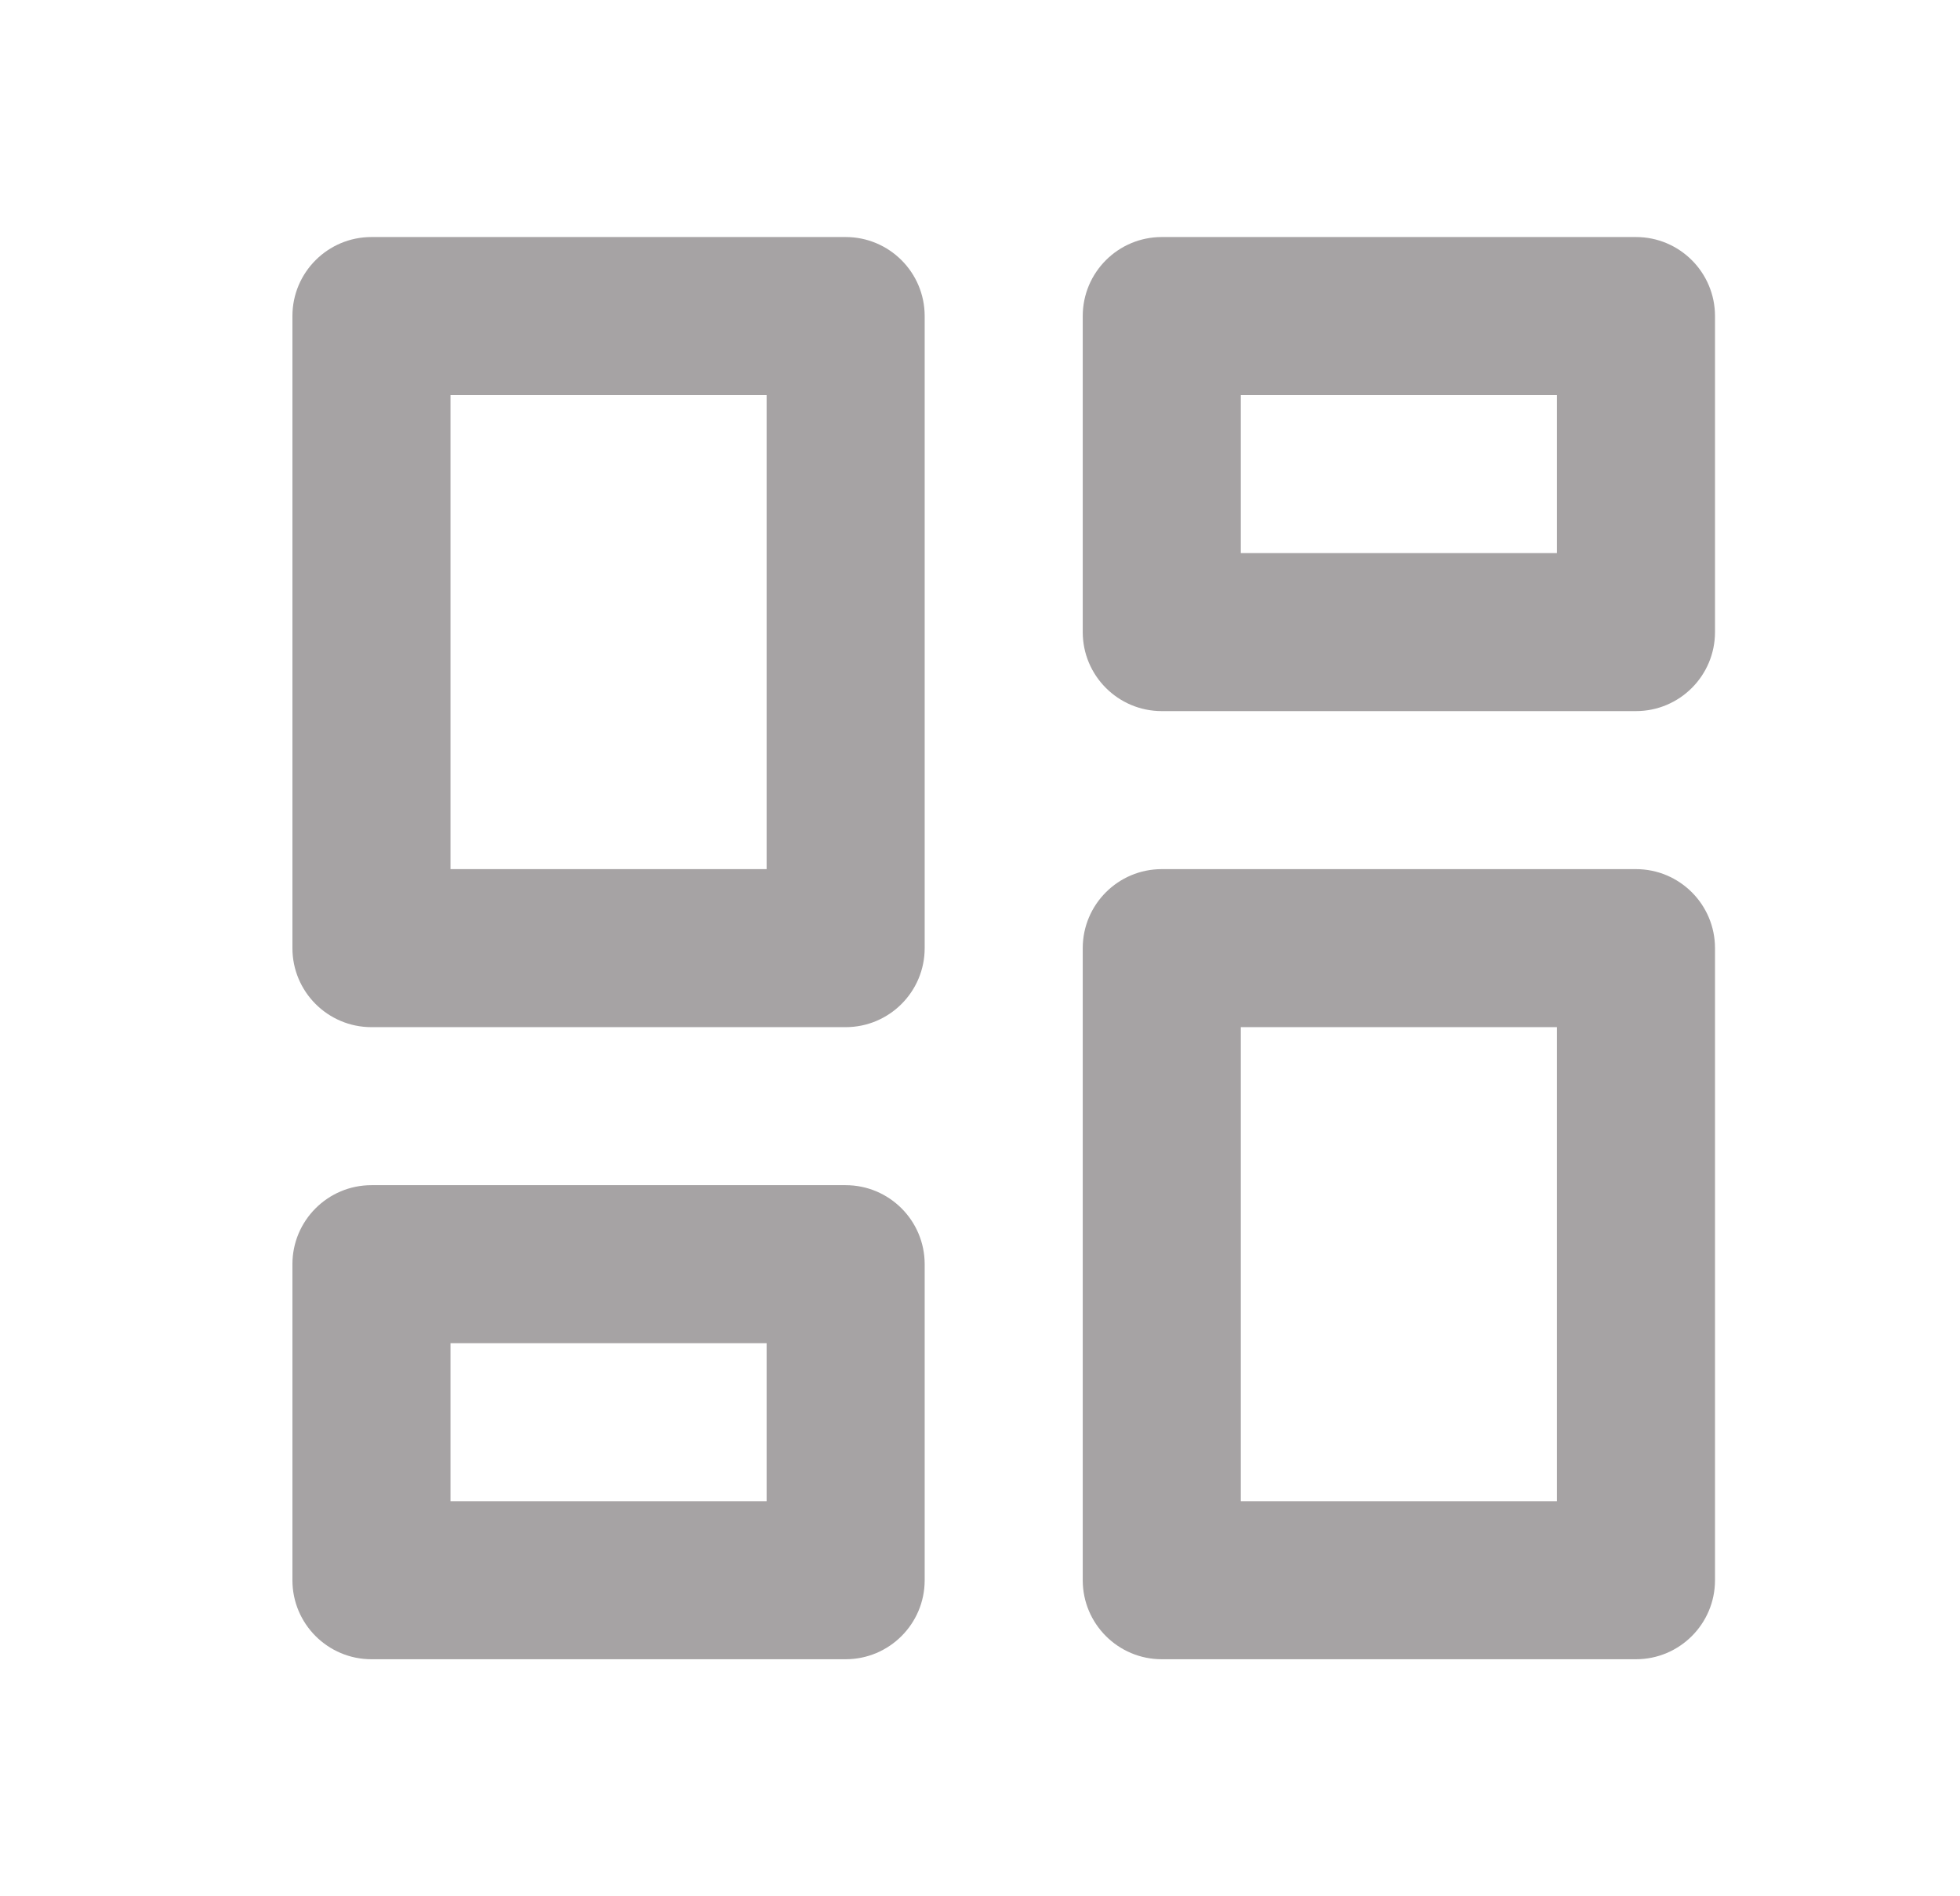 <svg width="31" height="30" viewBox="0 0 31 30" fill="none" xmlns="http://www.w3.org/2000/svg">
<path d="M18.375 26.25C17.685 26.25 17.125 25.69 17.125 25V15C17.125 14.31 17.685 13.75 18.375 13.75H25.875C26.565 13.75 27.125 14.31 27.125 15V25C27.125 25.69 26.565 26.25 25.875 26.25H18.375ZM5.875 16.25C5.185 16.25 4.625 15.69 4.625 15V5C4.625 4.31 5.185 3.75 5.875 3.75H13.375C14.065 3.75 14.625 4.31 14.625 5V15C14.625 15.69 14.065 16.25 13.375 16.25H5.875ZM12.125 13.75V6.25H7.125V13.75H12.125ZM5.875 26.25C5.185 26.25 4.625 25.69 4.625 25V20C4.625 19.31 5.185 18.75 5.875 18.75H13.375C14.065 18.75 14.625 19.31 14.625 20V25C14.625 25.69 14.065 26.25 13.375 26.25H5.875ZM7.125 23.75H12.125V21.25H7.125V23.75ZM19.625 23.75H24.625V16.25H19.625V23.75ZM17.125 5C17.125 4.31 17.685 3.75 18.375 3.75H25.875C26.565 3.75 27.125 4.31 27.125 5V10C27.125 10.69 26.565 11.25 25.875 11.25H18.375C17.685 11.25 17.125 10.69 17.125 10V5ZM19.625 6.25V8.75H24.625V6.25H19.625Z" fill="#A6A3A4"/>
</svg>
